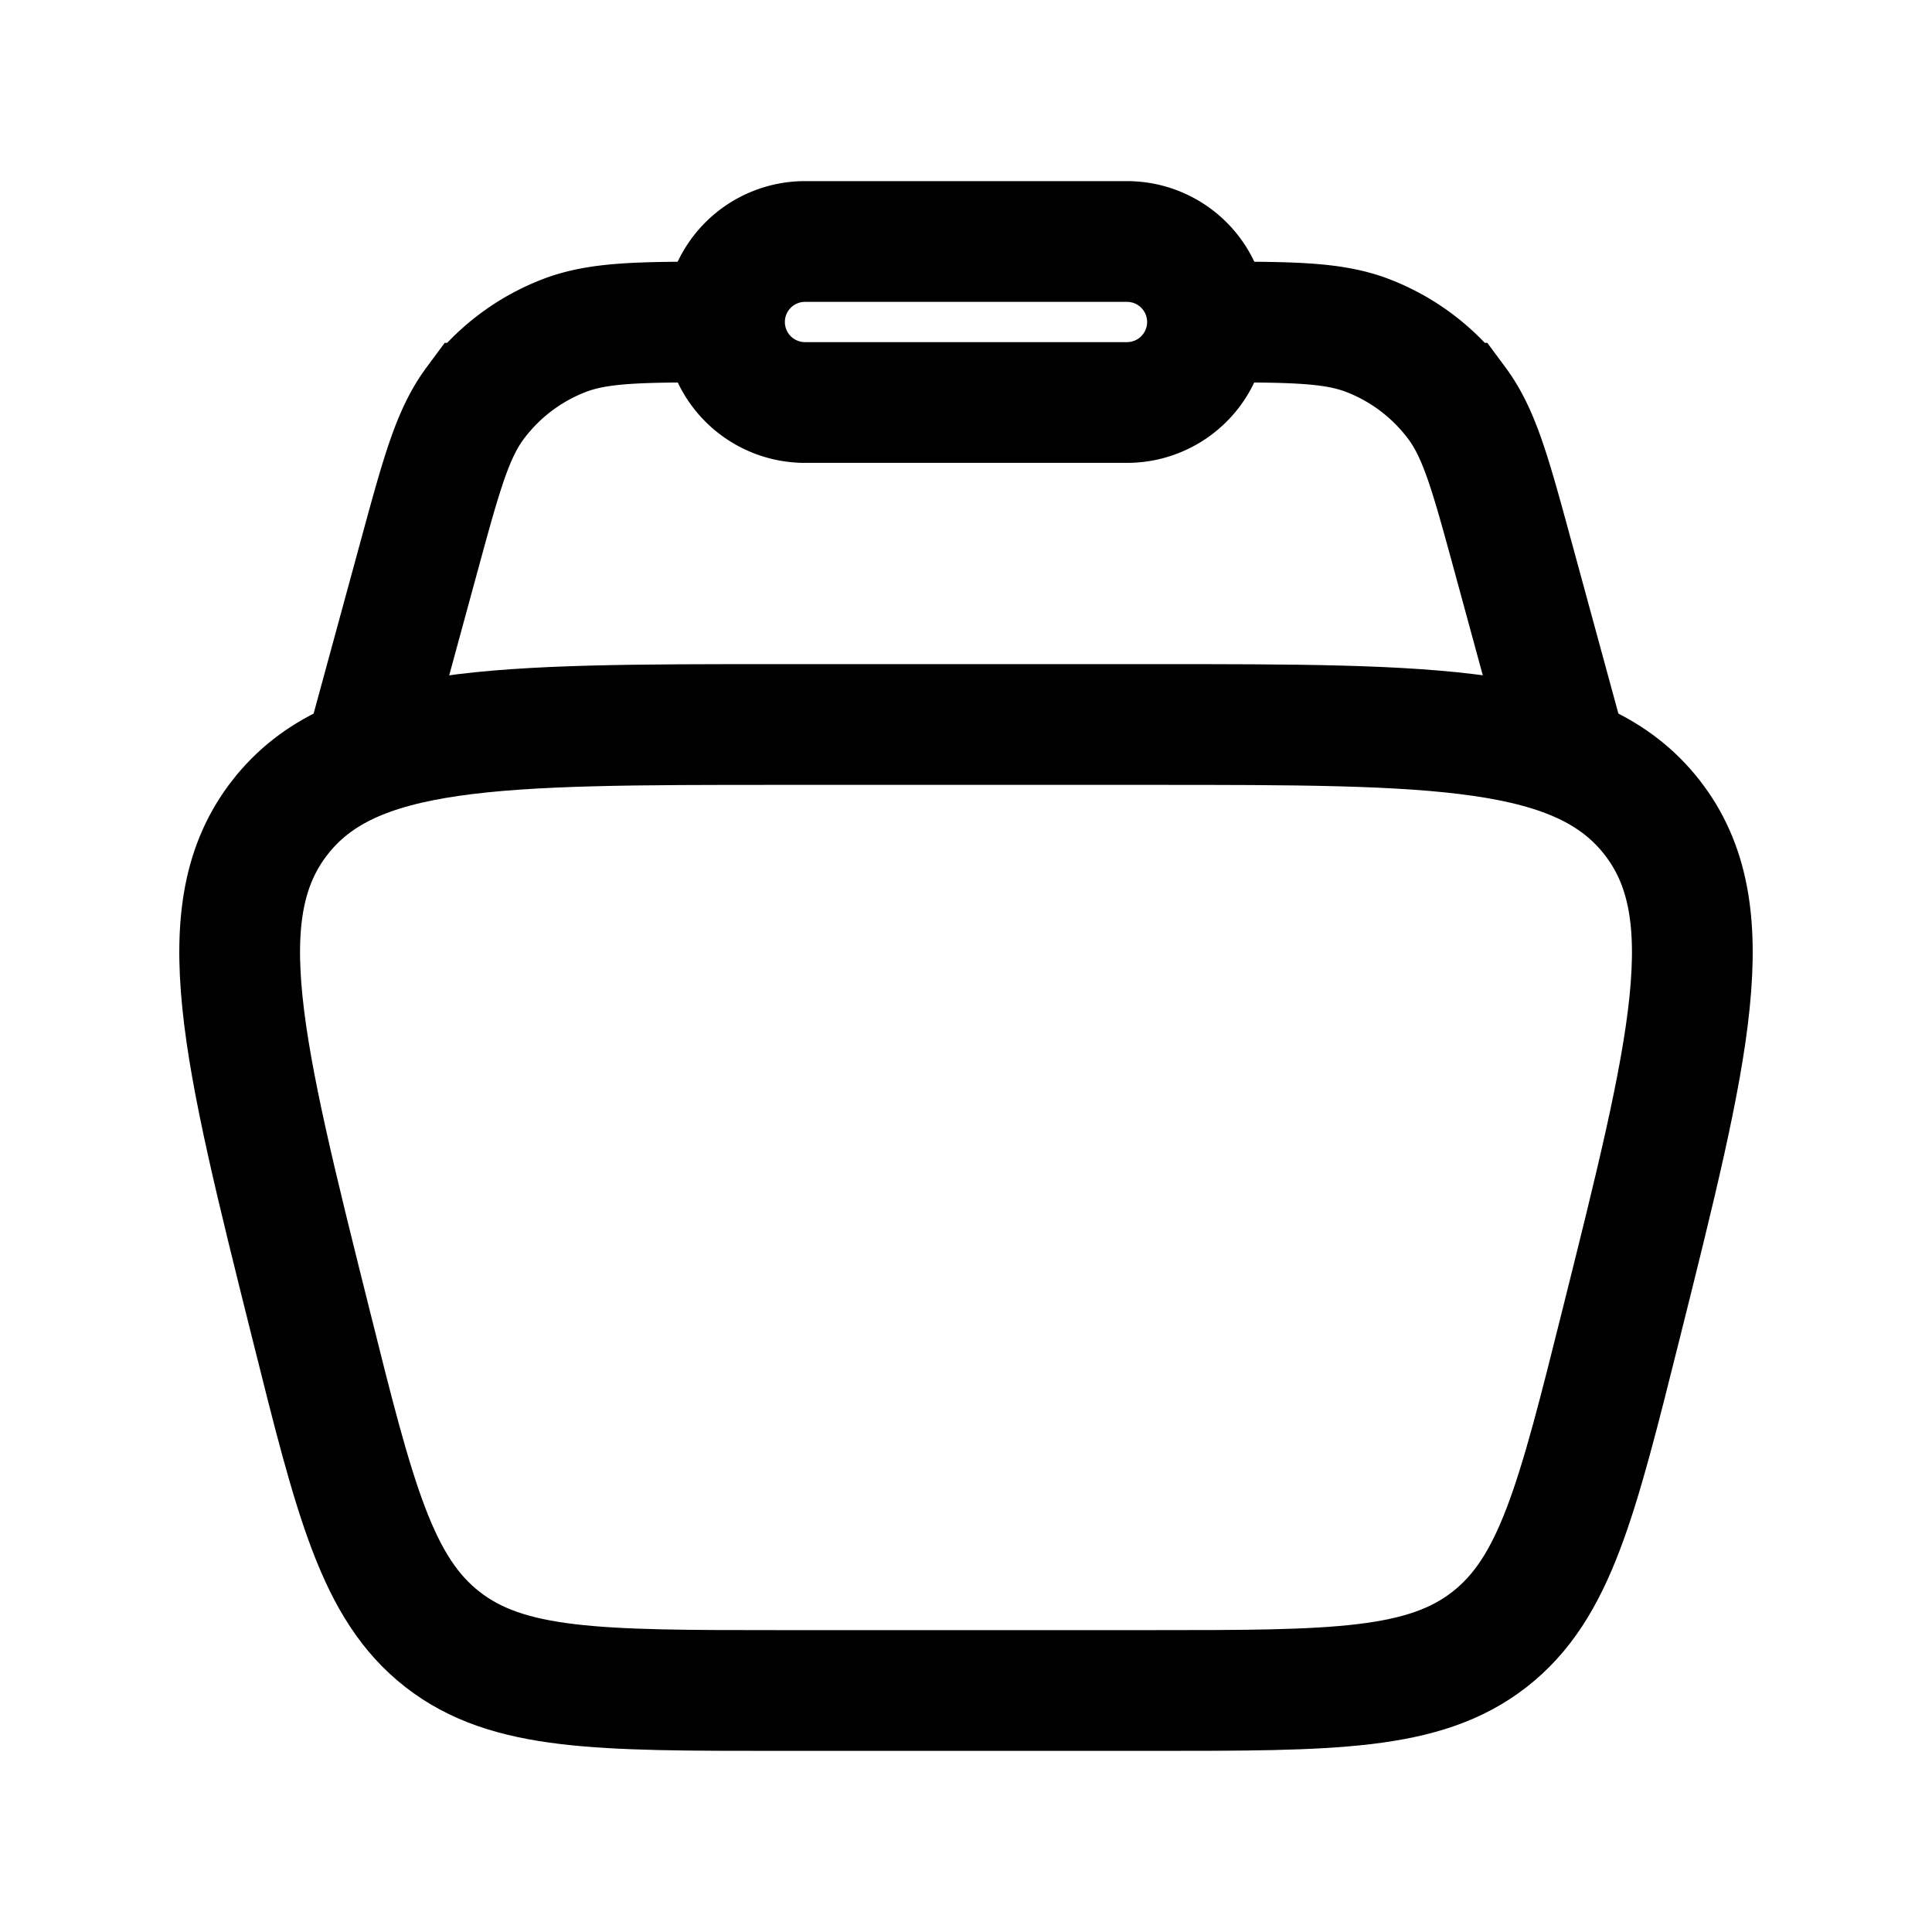<svg viewBox="0 0 24 24"><g fill="none" stroke="currentColor" stroke-width="1.5"><path d="M3.864 16.455c-.858-3.432-1.287-5.147-.386-6.301C4.378 9 6.148 9 9.685 9h4.63c3.538 0 5.306 0 6.207 1.154c.901 1.153.472 2.87-.386 6.301c-.546 2.183-.818 3.274-1.632 3.91c-.814.635-1.939.635-4.189.635h-4.63c-2.25 0-3.375 0-4.189-.635c-.814-.636-1.087-1.727-1.632-3.91Z"/><path d="m19.5 9.5l-.71-2.605c-.274-1.005-.411-1.507-.692-1.886A2.5 2.5 0 0 0 17 4.172C16.56 4 16.04 4 15 4M4.5 9.5l.71-2.605c.274-1.005.411-1.507.692-1.886A2.5 2.5 0 0 1 7 4.172C7.44 4 7.96 4 9 4"/><path d="M9 4a1 1 0 0 1 1-1h4a1 1 0 1 1 0 2h-4a1 1 0 0 1-1-1Z"/></g></svg>